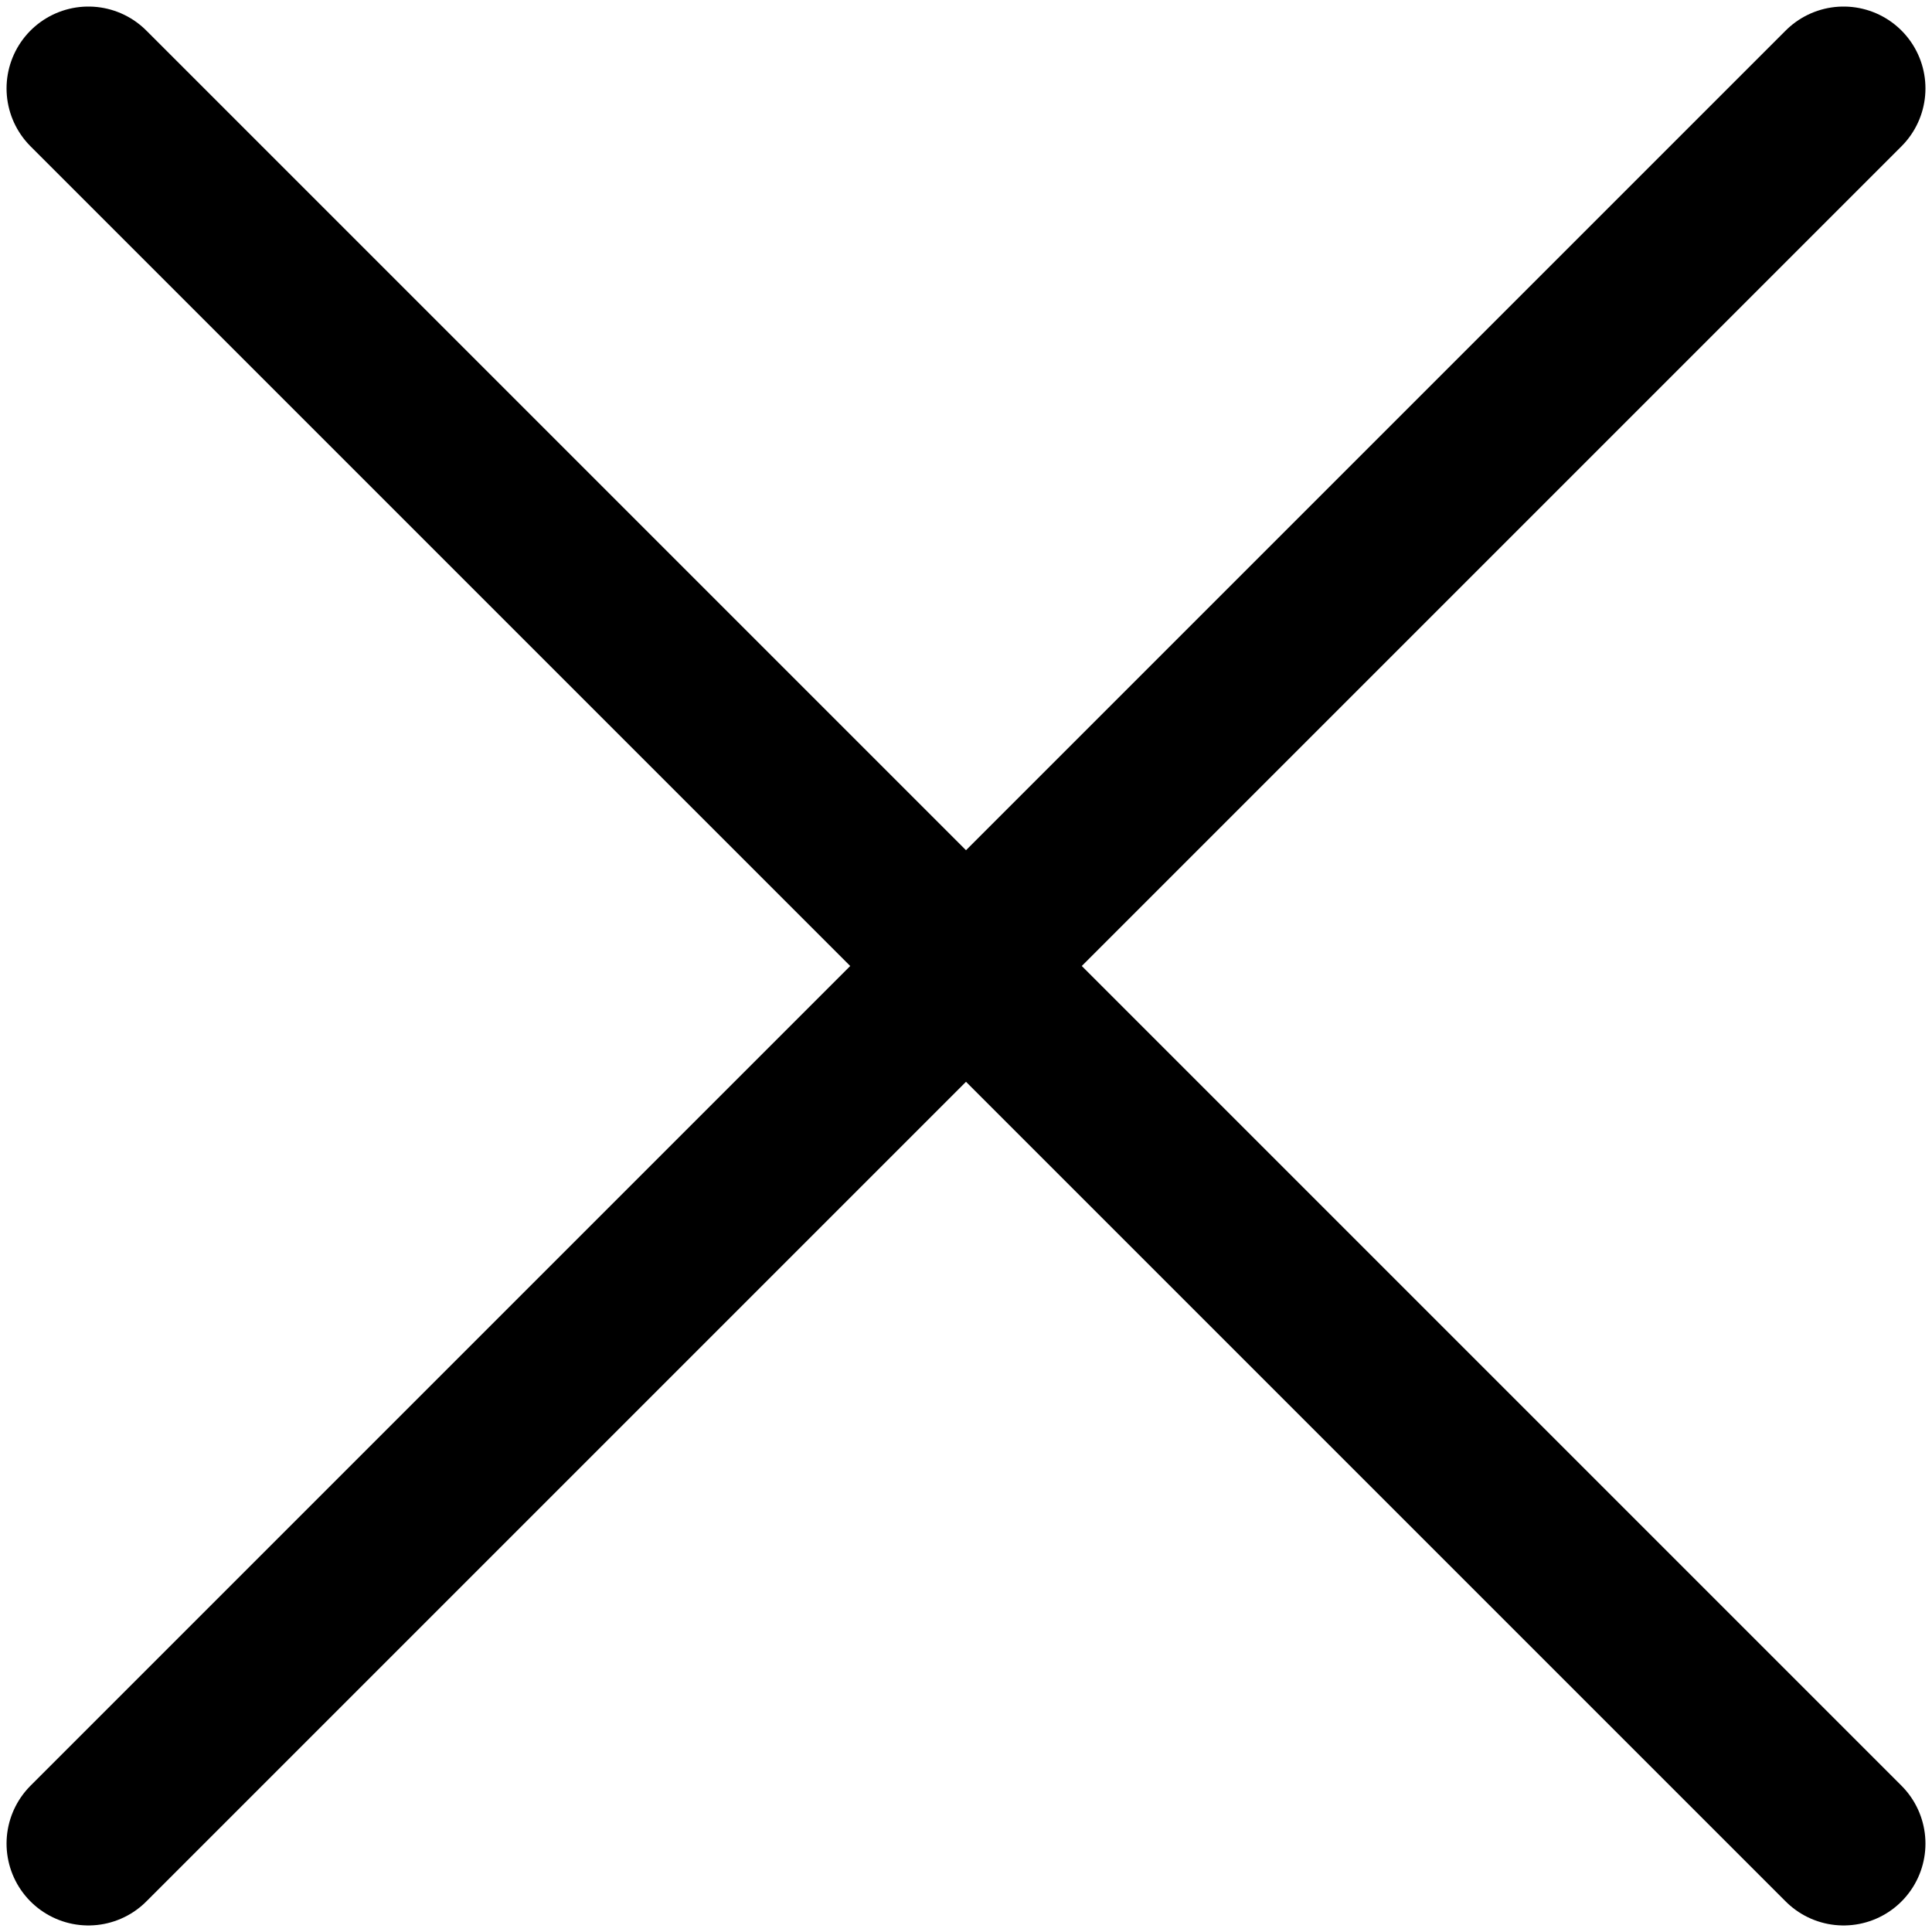 <svg width="118" height="118" viewBox="0 0 118 118" fill="none" xmlns="http://www.w3.org/2000/svg"><path d="M112.6 5.4 5.4 112.6M112.6 112.6 5.4 5.4" stroke="#000" stroke-width="10" stroke-miterlimit="10" stroke-linecap="round" stroke-linejoin="round"/></svg>
